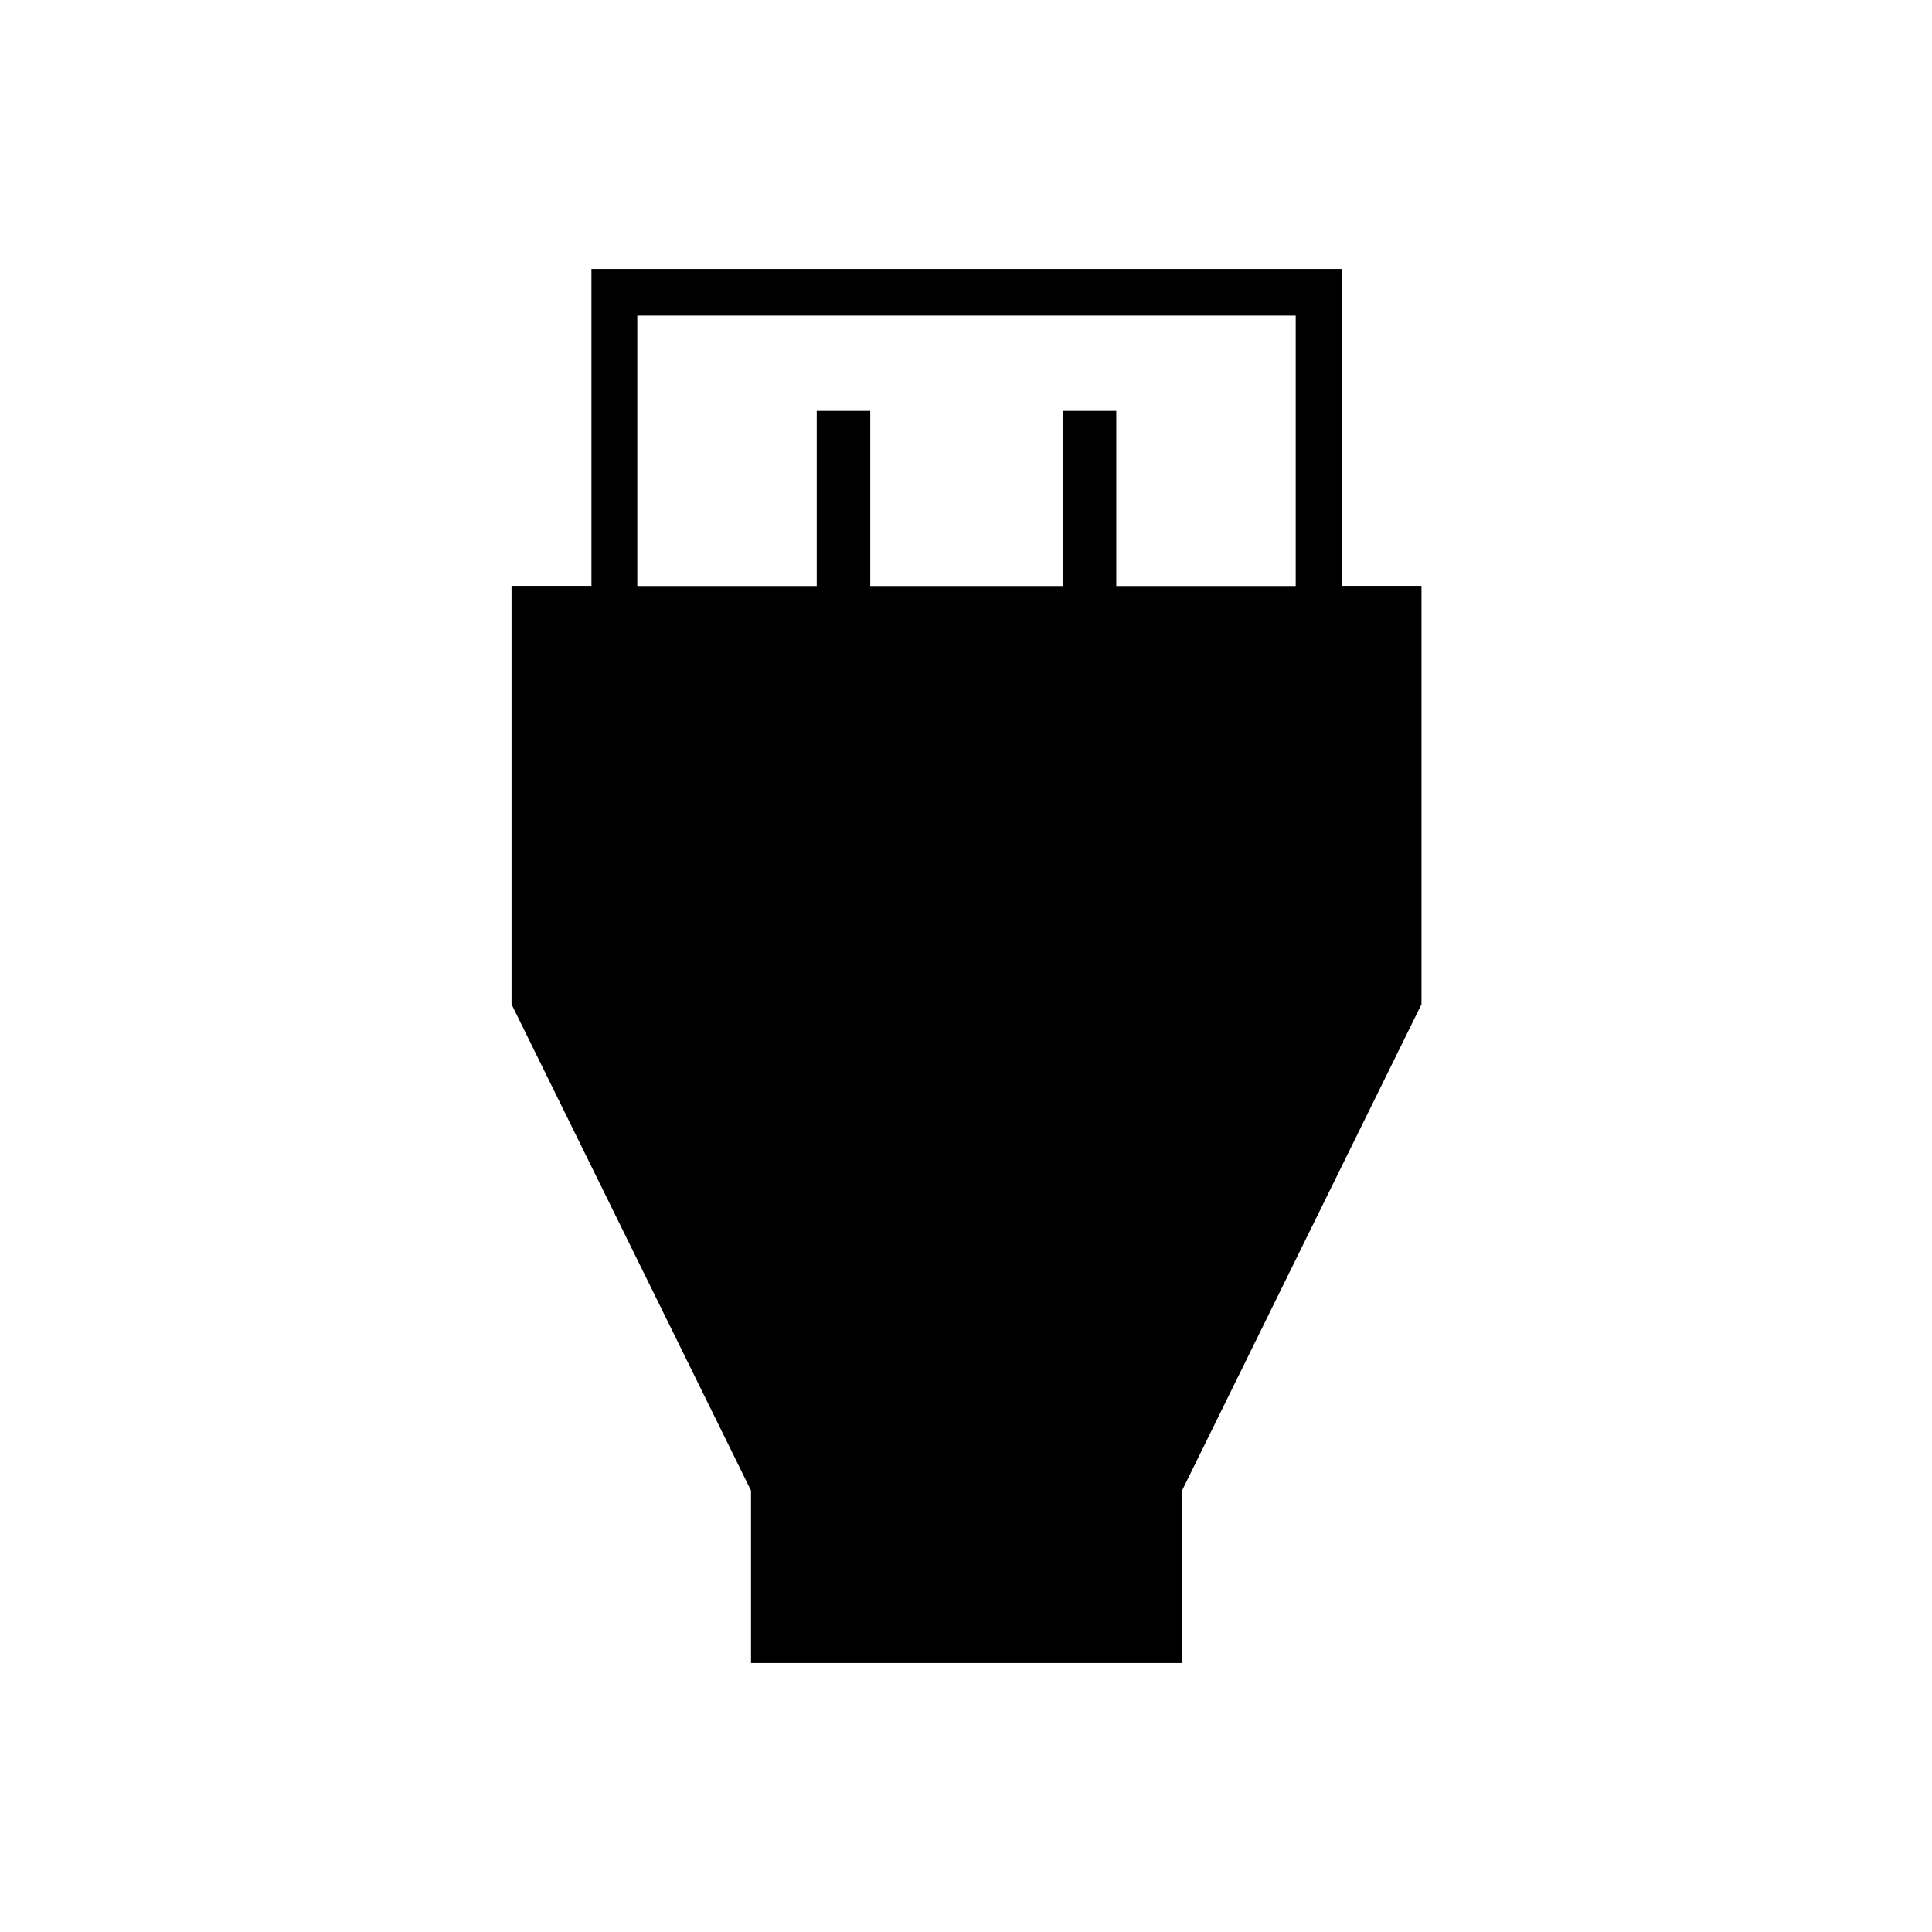<svg xmlns="http://www.w3.org/2000/svg" height="40" viewBox="0 -960 960 960" width="40"><path d="M373.17-133.67v-85.66L254.17-461v-207.91h39.71v-157.42H667v157.42h39.33V-461l-119 241.67v85.66H373.17Zm-56.5-535.16h89.16v-87h26.59v87h95.66v-87h26.59v87h89.16v-134.34H316.67v134.34Z"/></svg>